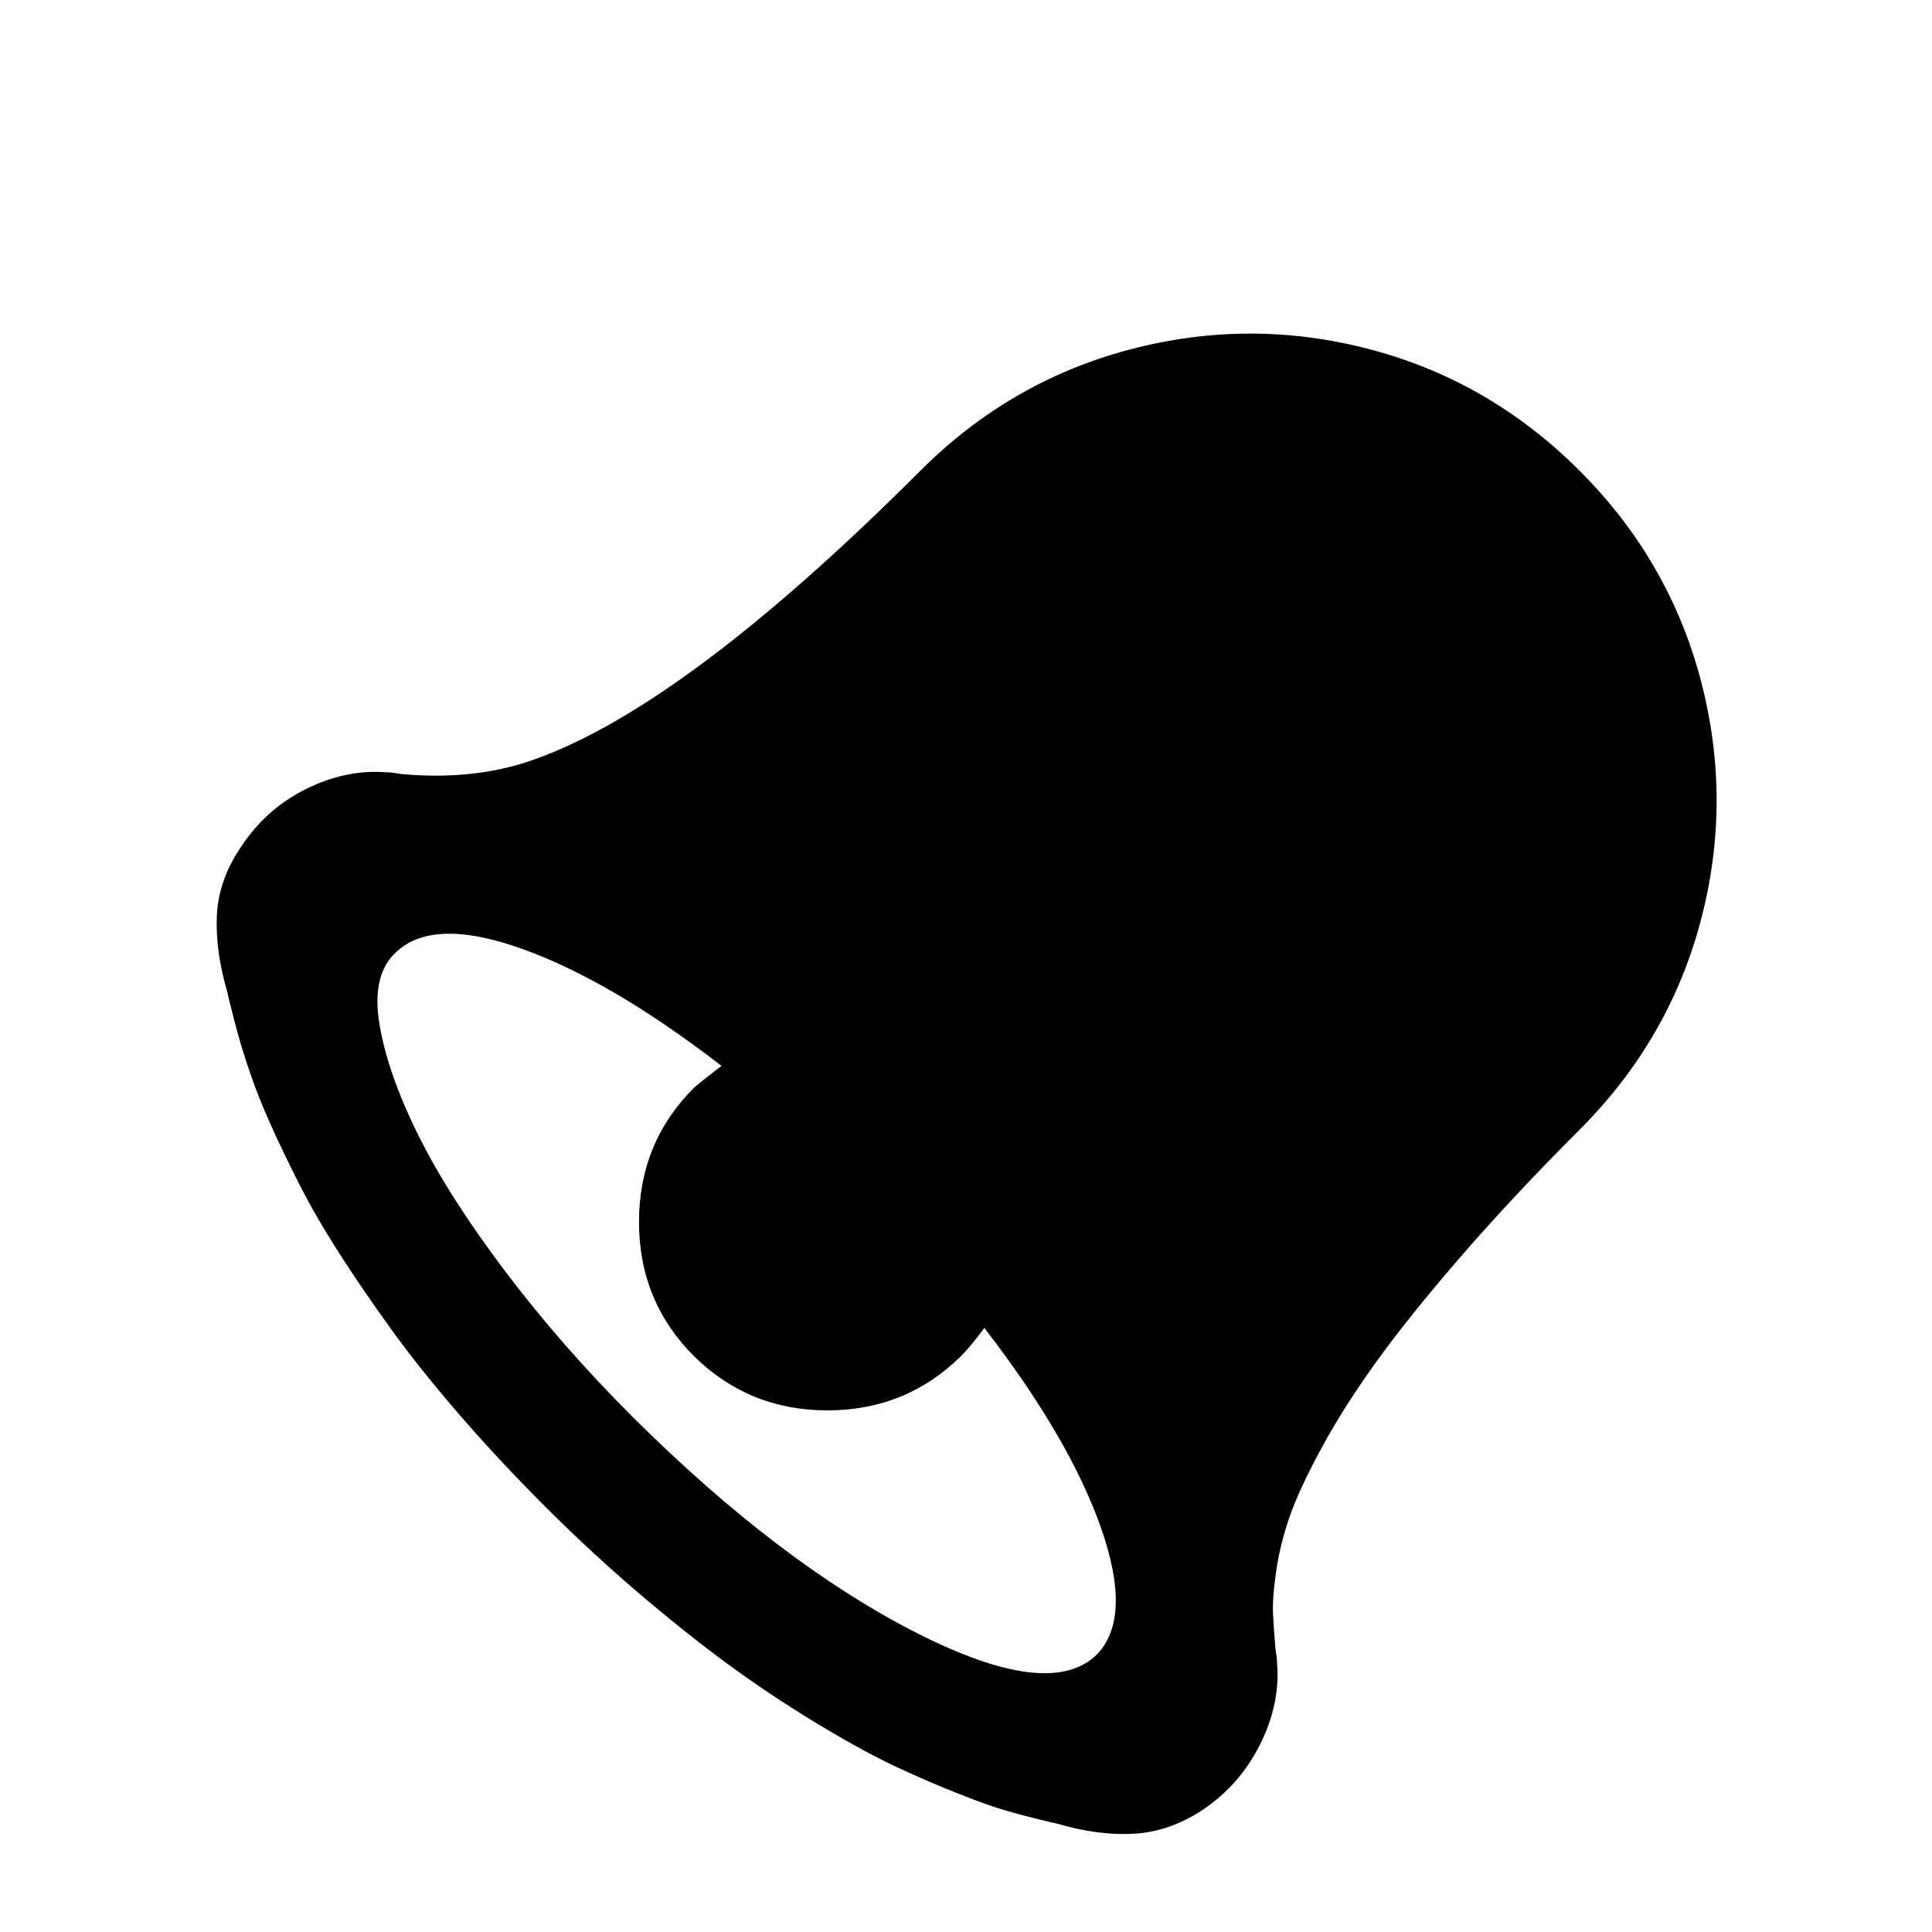 <svg viewBox="0 0 2389 2389" xmlns="http://www.w3.org/2000/svg"><path d="M268.167 1132q2-44 30-85 31-47 80.5-71.5t99.5-20.5q6 0 17 2 84 8 154-14 189-61 489-361 111-111 259.5-150t296.5 0 259 150 150 259.5 0 296.5-150 259q-83 83-147 157t-104 129.5-67.5 106-39.5 84.5-17 68-4 54 3 43q2 12 2 18 4 50-21 100t-71 81q-41 27-85 29.5t-95-12.5q-1 0-21.5-5t-41.5-11-59-21-76.5-33-90.5-49-104-68-115.5-90.5-125.5-115.5q-56-56-104.5-112t-84-105-65-95-50-86.5-35.5-74-25-63-15-48-9-34.5-4-17q-15-51-13-95zm201 134q10 61 48 137.5t107.5 168.5 157.5 180q181 180 349 266t226 27q43-46 4-156.5t-144-246.5q-16 22-29 35-68 67-165 67t-165-67q-68-68-68-166t68-166q13-11 34-27-136-105-246-144.5t-156 3.5q-31 28-21 89z"/></svg>
